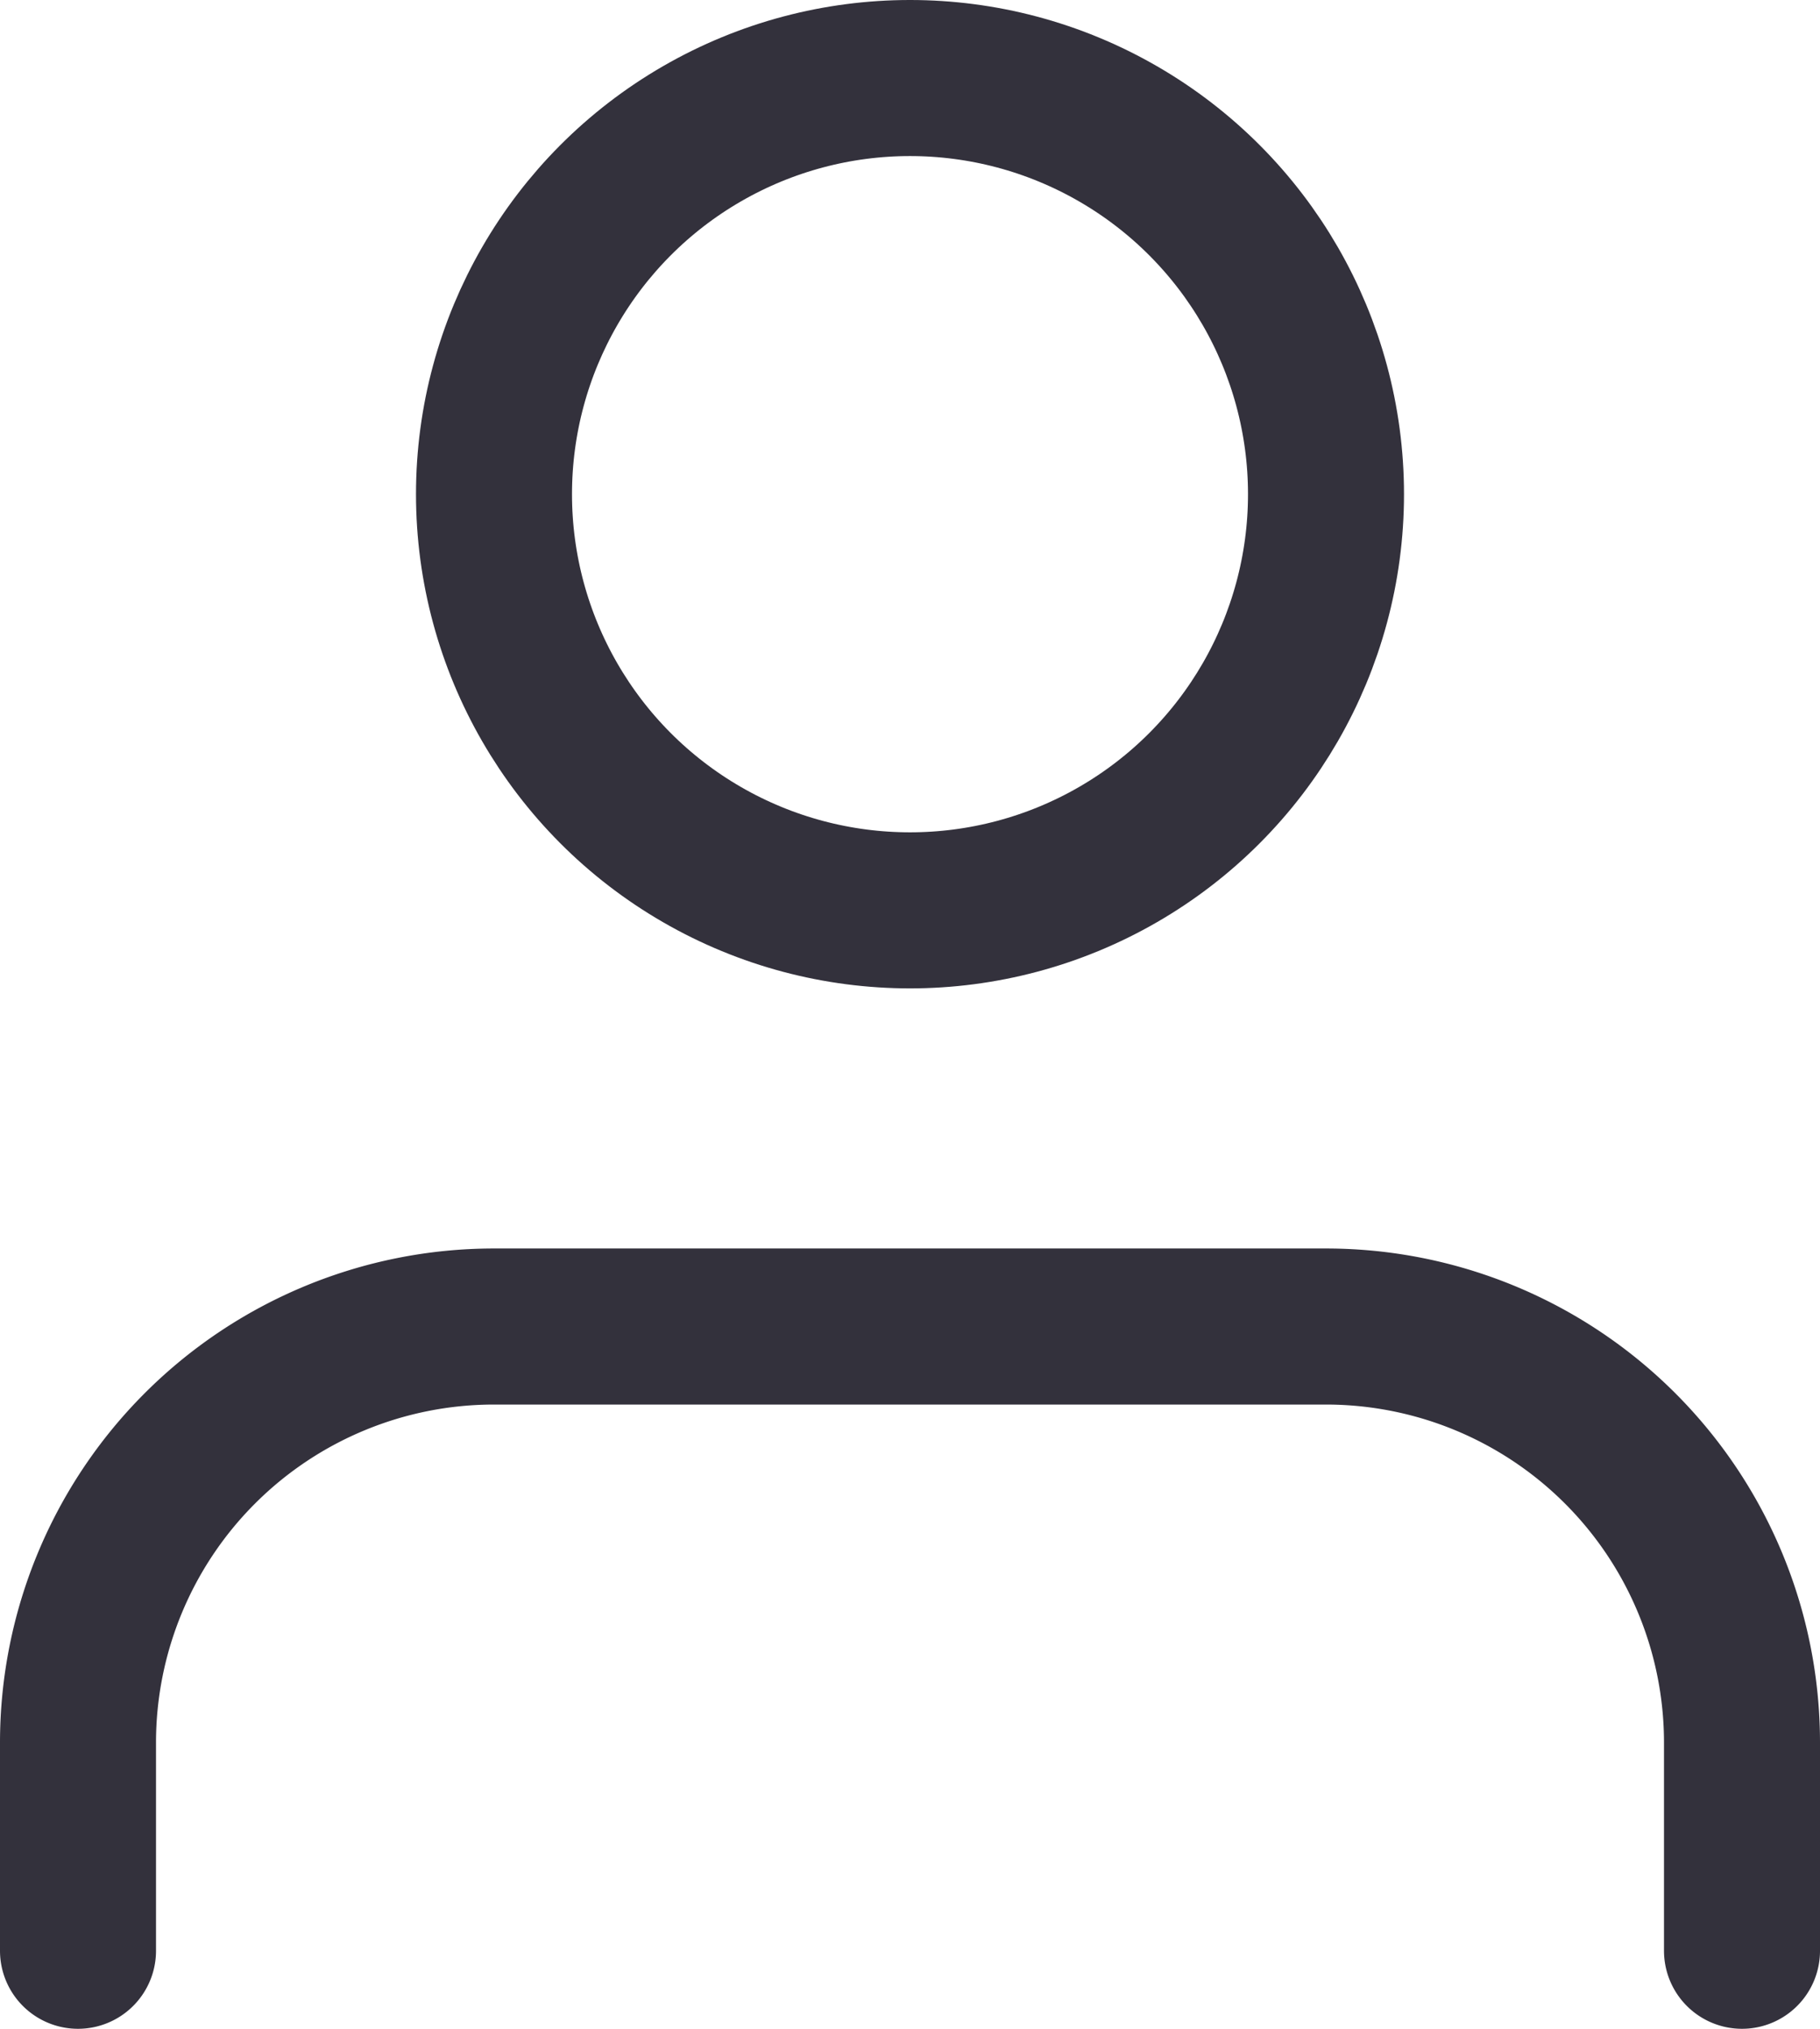<svg xmlns="http://www.w3.org/2000/svg" width="17.5" height="19.5" viewBox="0 0 17.5 19.5">
    <g transform="translate(-3.25 -2.25)">
        <path data-name="Path 26668" d="M20 21v-2a4 4 0 0 0-4-4H8a4 4 0 0 0-4 4v2" style="fill:none;stroke:#33313c;stroke-linecap:round;stroke-linejoin:round;stroke-width:1.5px"/>
        <circle data-name="Ellipse 424" cx="4" cy="4" r="4" transform="translate(8 3)" style="fill:none;stroke:#33313c;stroke-linecap:round;stroke-linejoin:round;stroke-width:1.5px"/>
    </g>
</svg>
